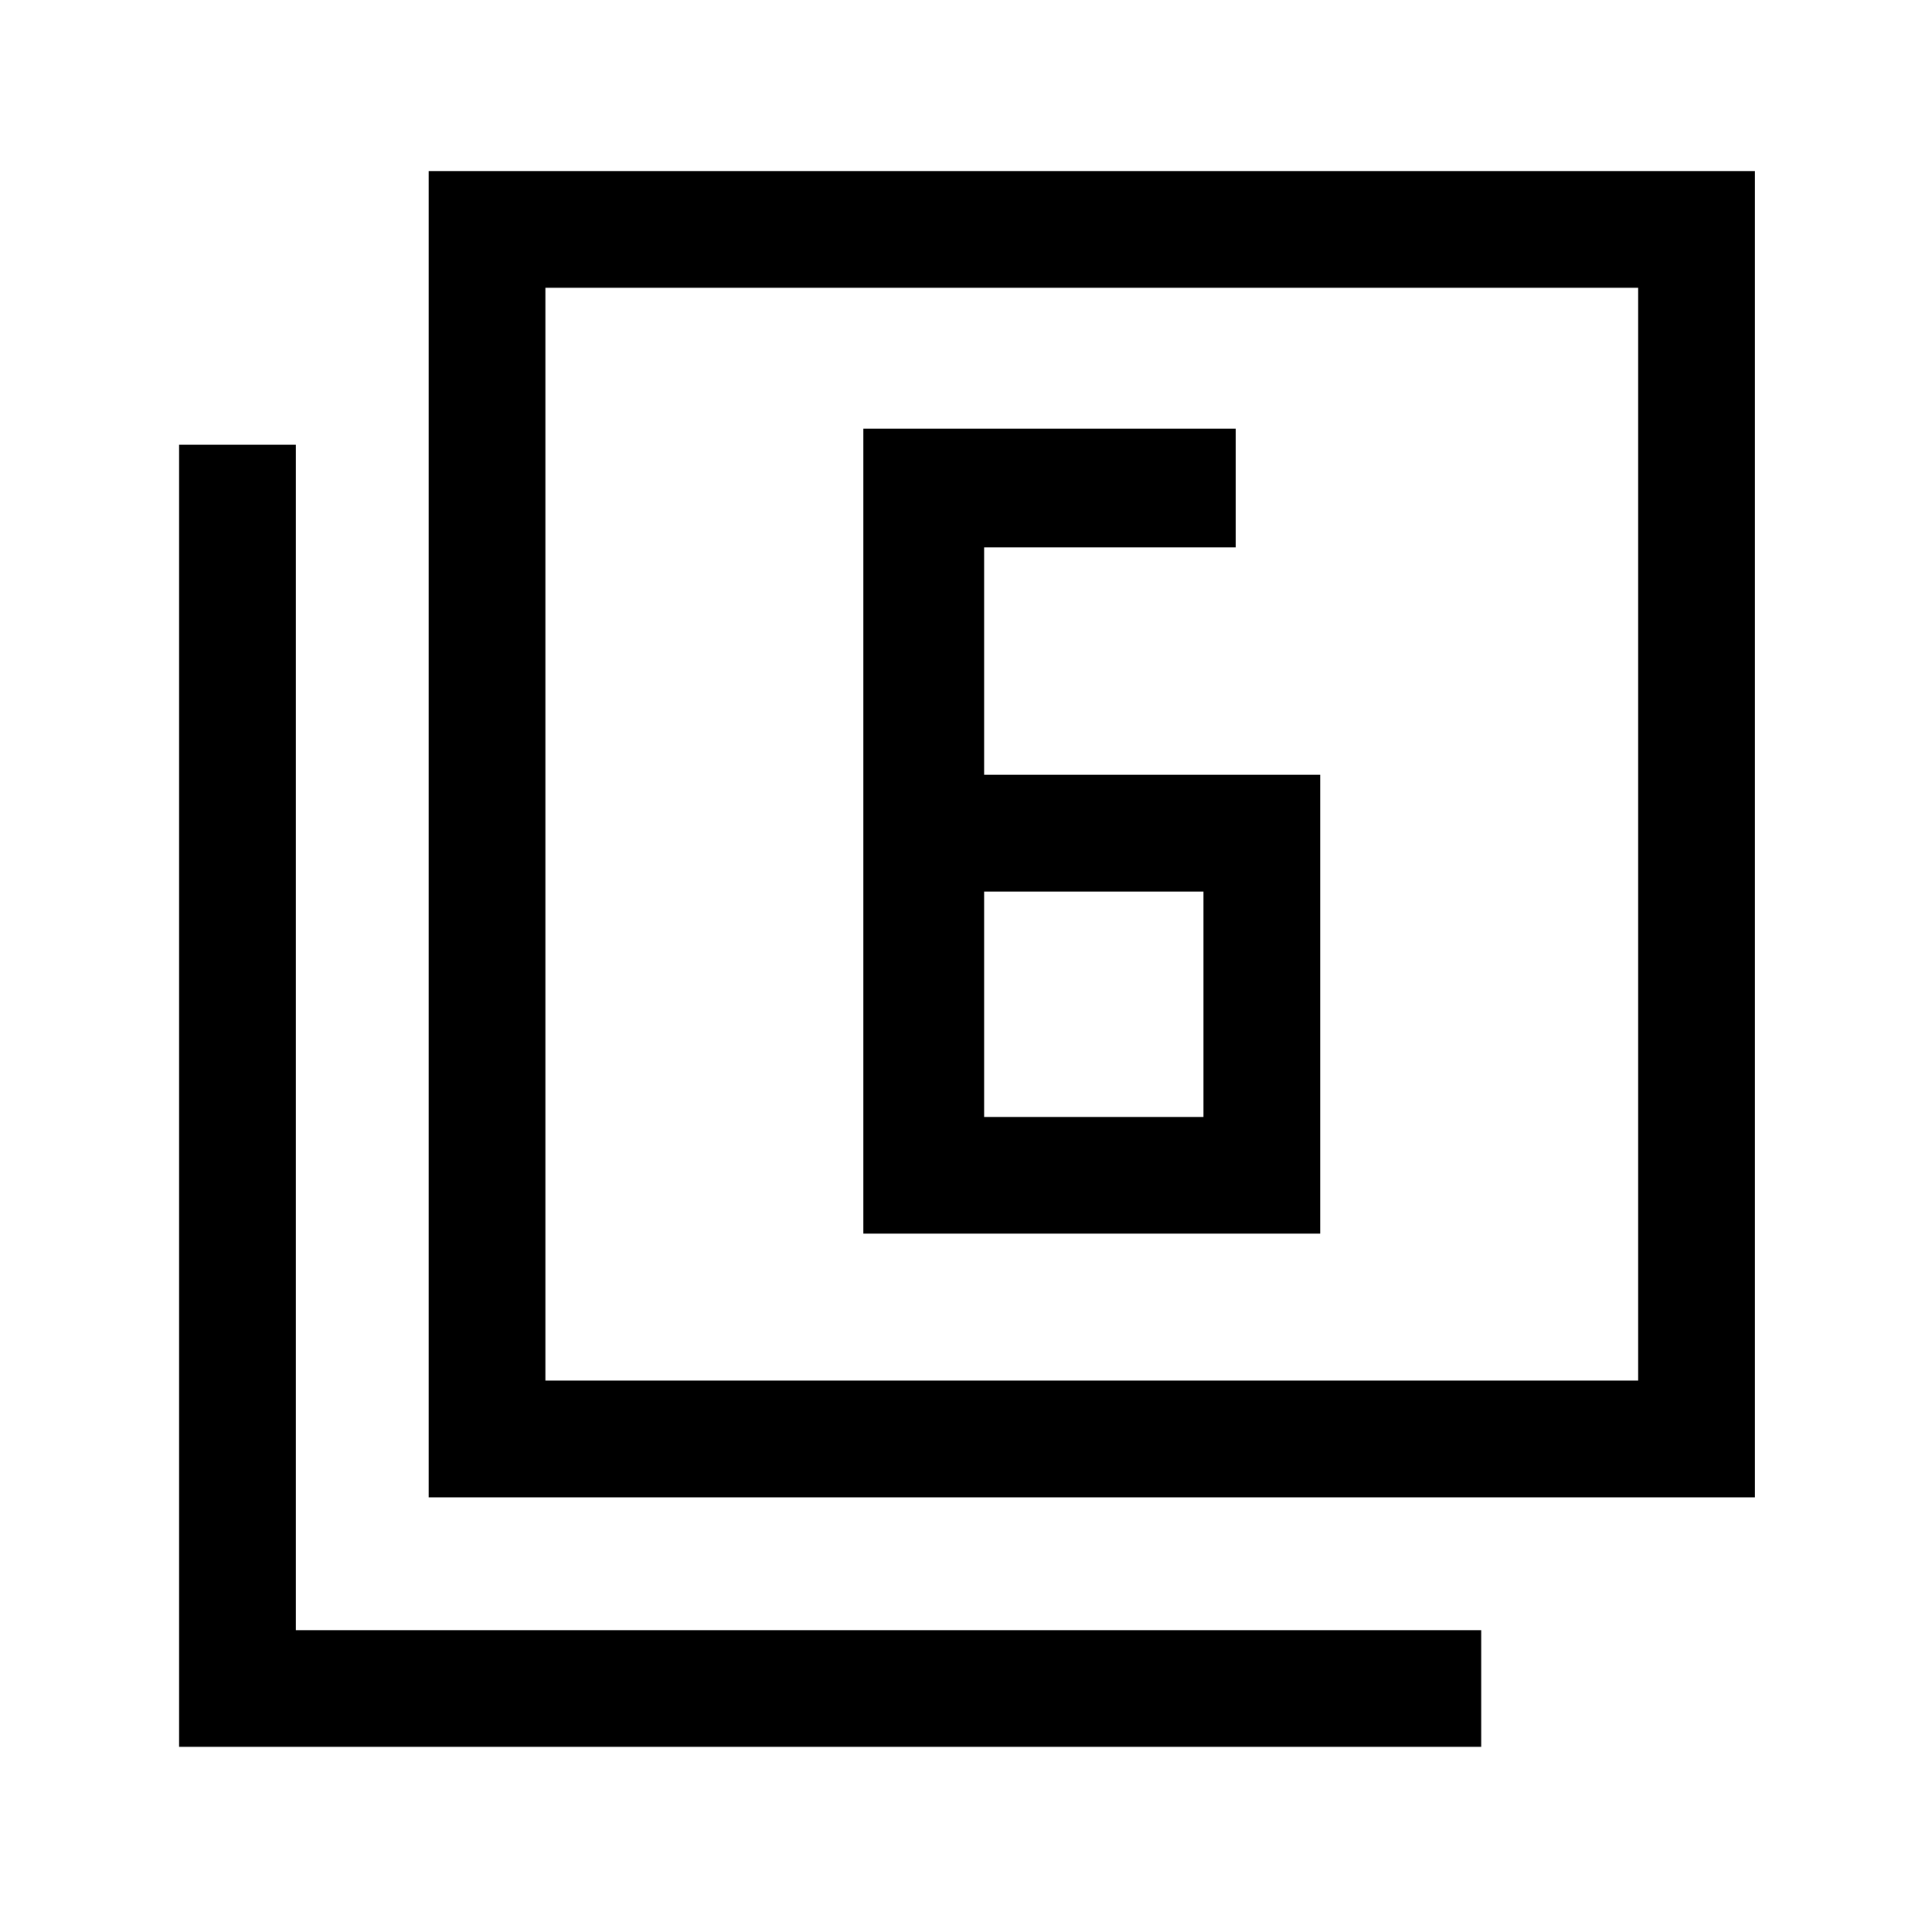 <svg xmlns="http://www.w3.org/2000/svg" height="48" width="48"><path d="M24.45 19.25V13.6h6.25v-2.95h-9.25v20H32.8v-11.4Zm0 2.9h5.45v5.6h-5.45ZM10.65 37.2V4.25H43.6V37.2Zm2.9-2.9H40.7V7.15H13.55Zm-9.1 9.1V11.05h2.9V40.5H36.8v2.9Zm9.1-9.1V7.15 34.3Z"/></svg>